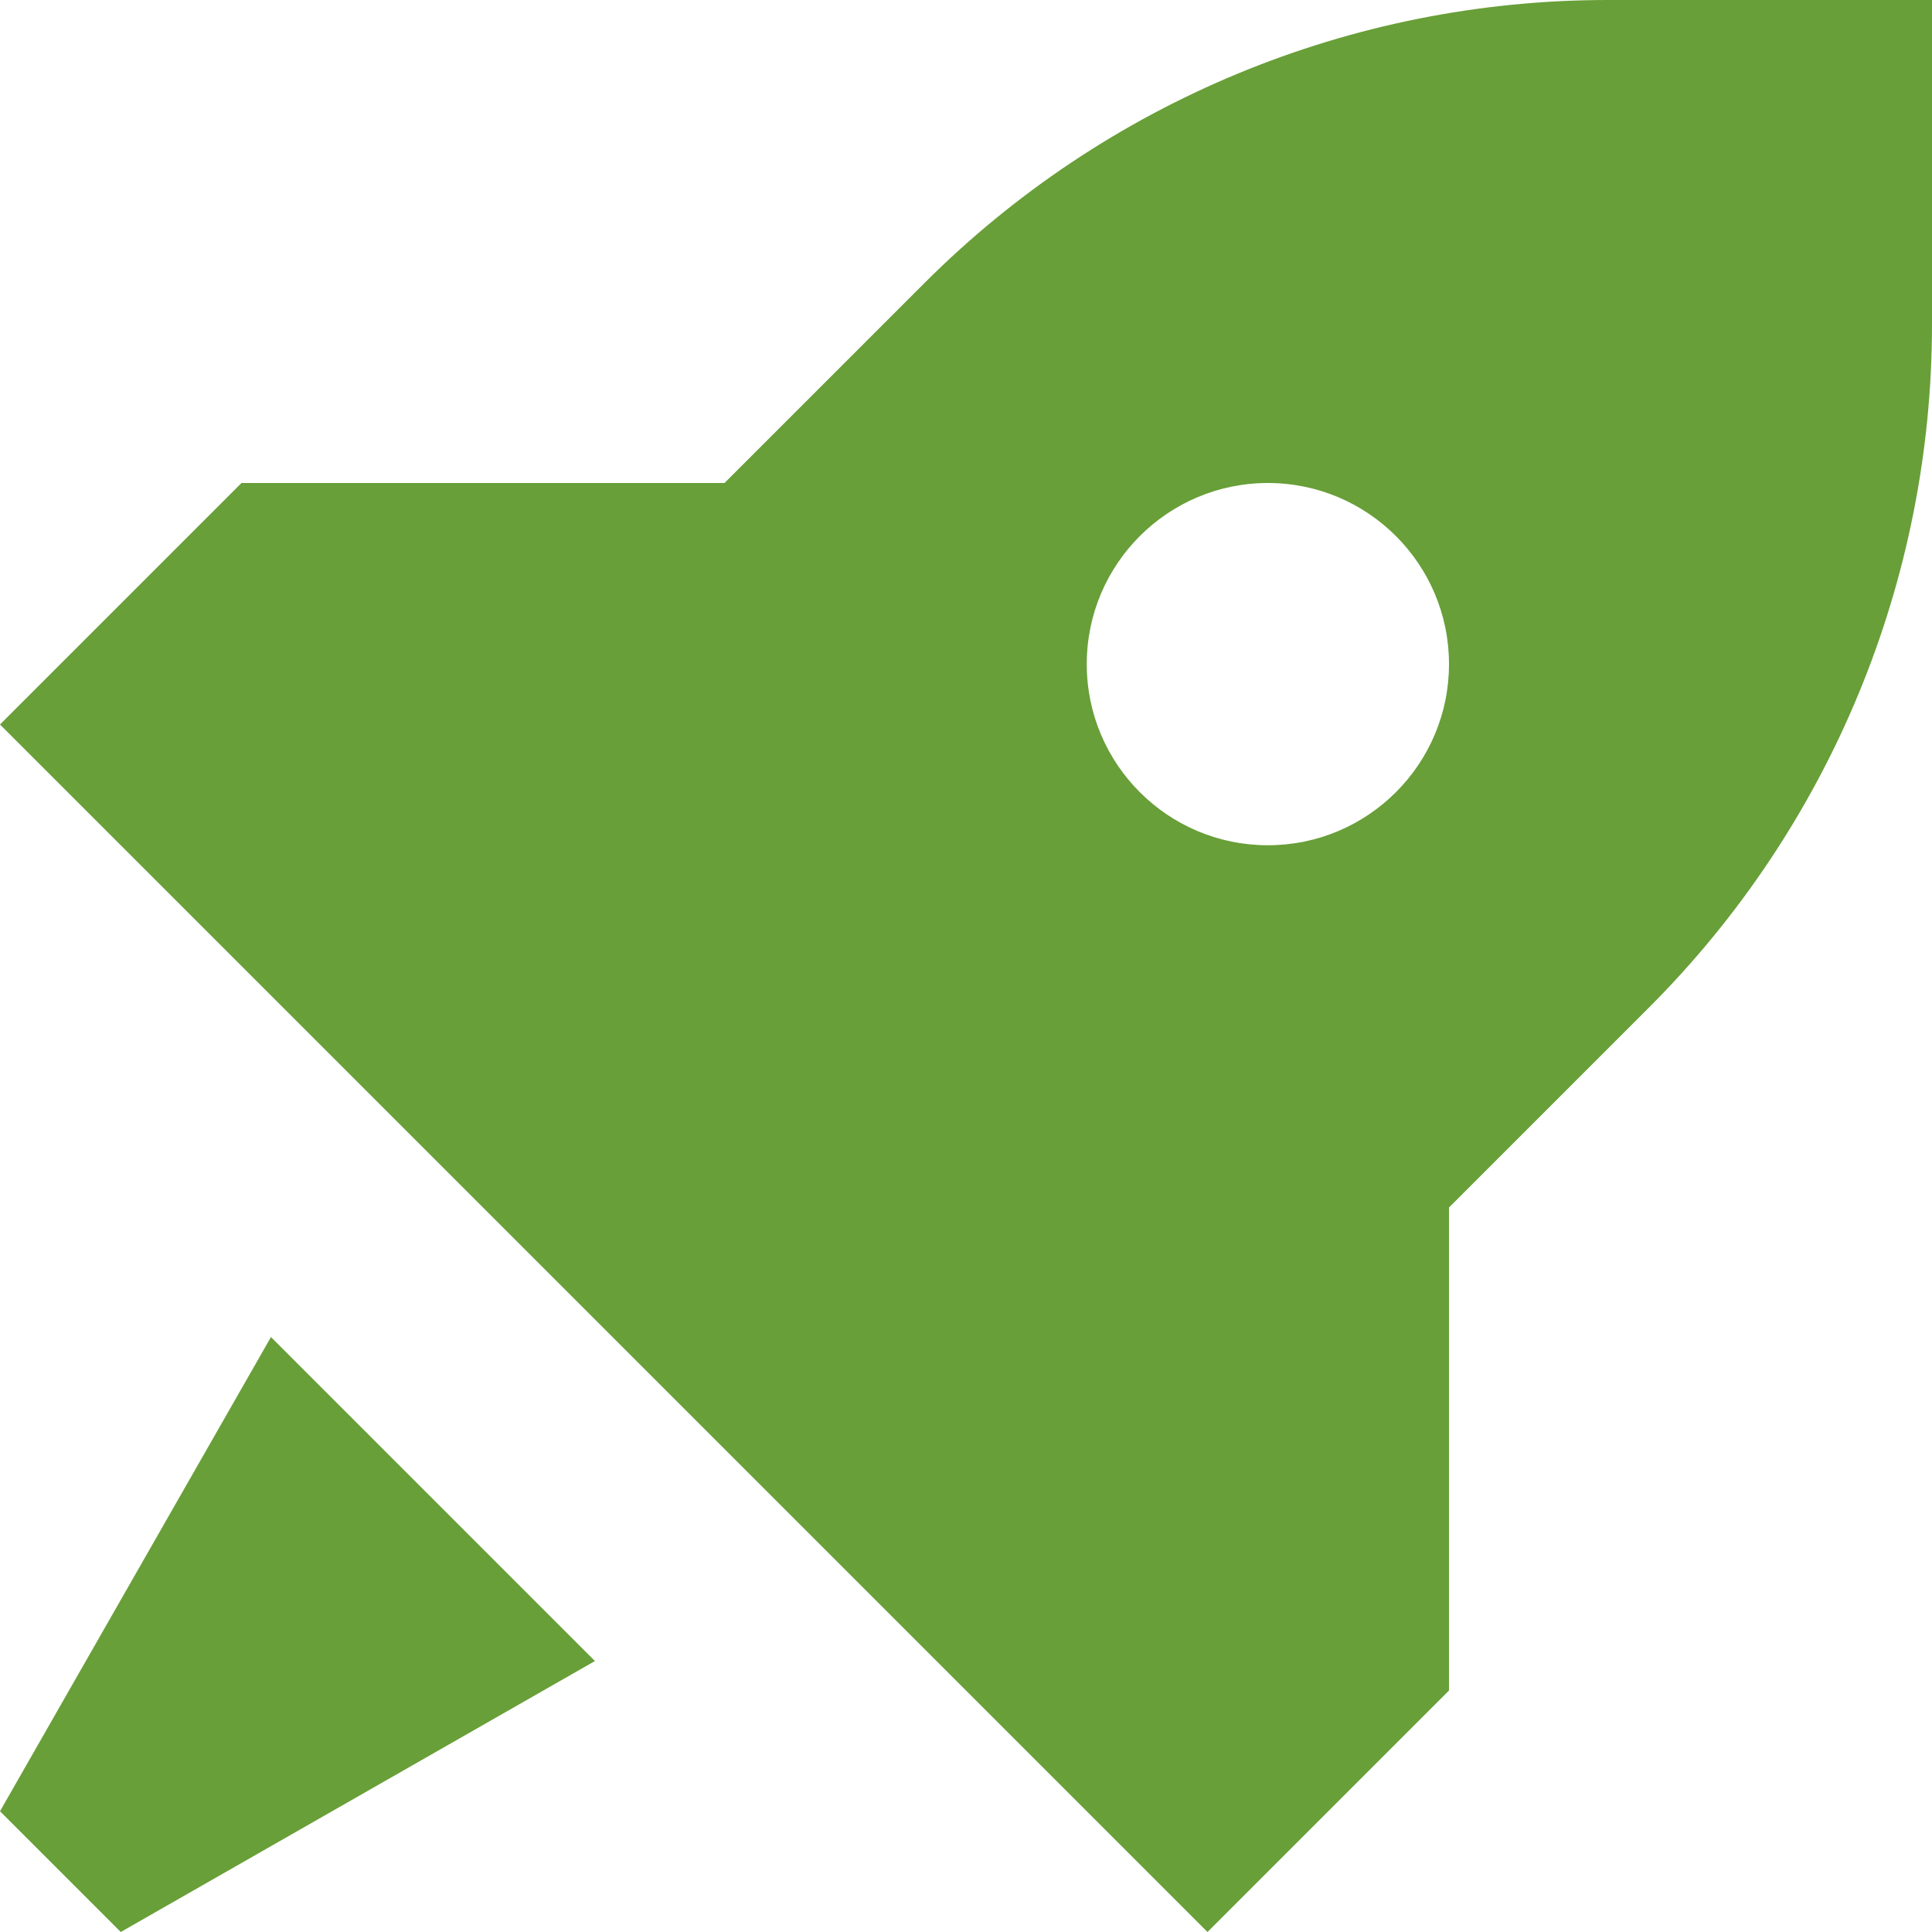 <?xml version="1.0" encoding="utf-8"?><svg xmlns="http://www.w3.org/2000/svg" width="800px" height="800px" fill="none" viewBox="0 0 16 16"><path fill="#689f38" fill-rule="evenodd" d="M10 16L12 14V10L13.657 8.343C15.157 6.843 16 4.808 16 2.686V0H13.314C11.192 0 9.157 0.843 7.657 2.343L6 4H2L0 6L10 16ZM10.5 7C11.328 7 12 6.328 12 5.5C12 4.672 11.328 4 10.5 4C9.672 4 9 4.672 9 5.5C9 6.328 9.672 7 10.5 7Z" clip-rule="evenodd"/><path fill="#689f38" d="M4.927 13.756L2.244 11.073L0 15L1 16L4.927 13.756Z"/></svg>